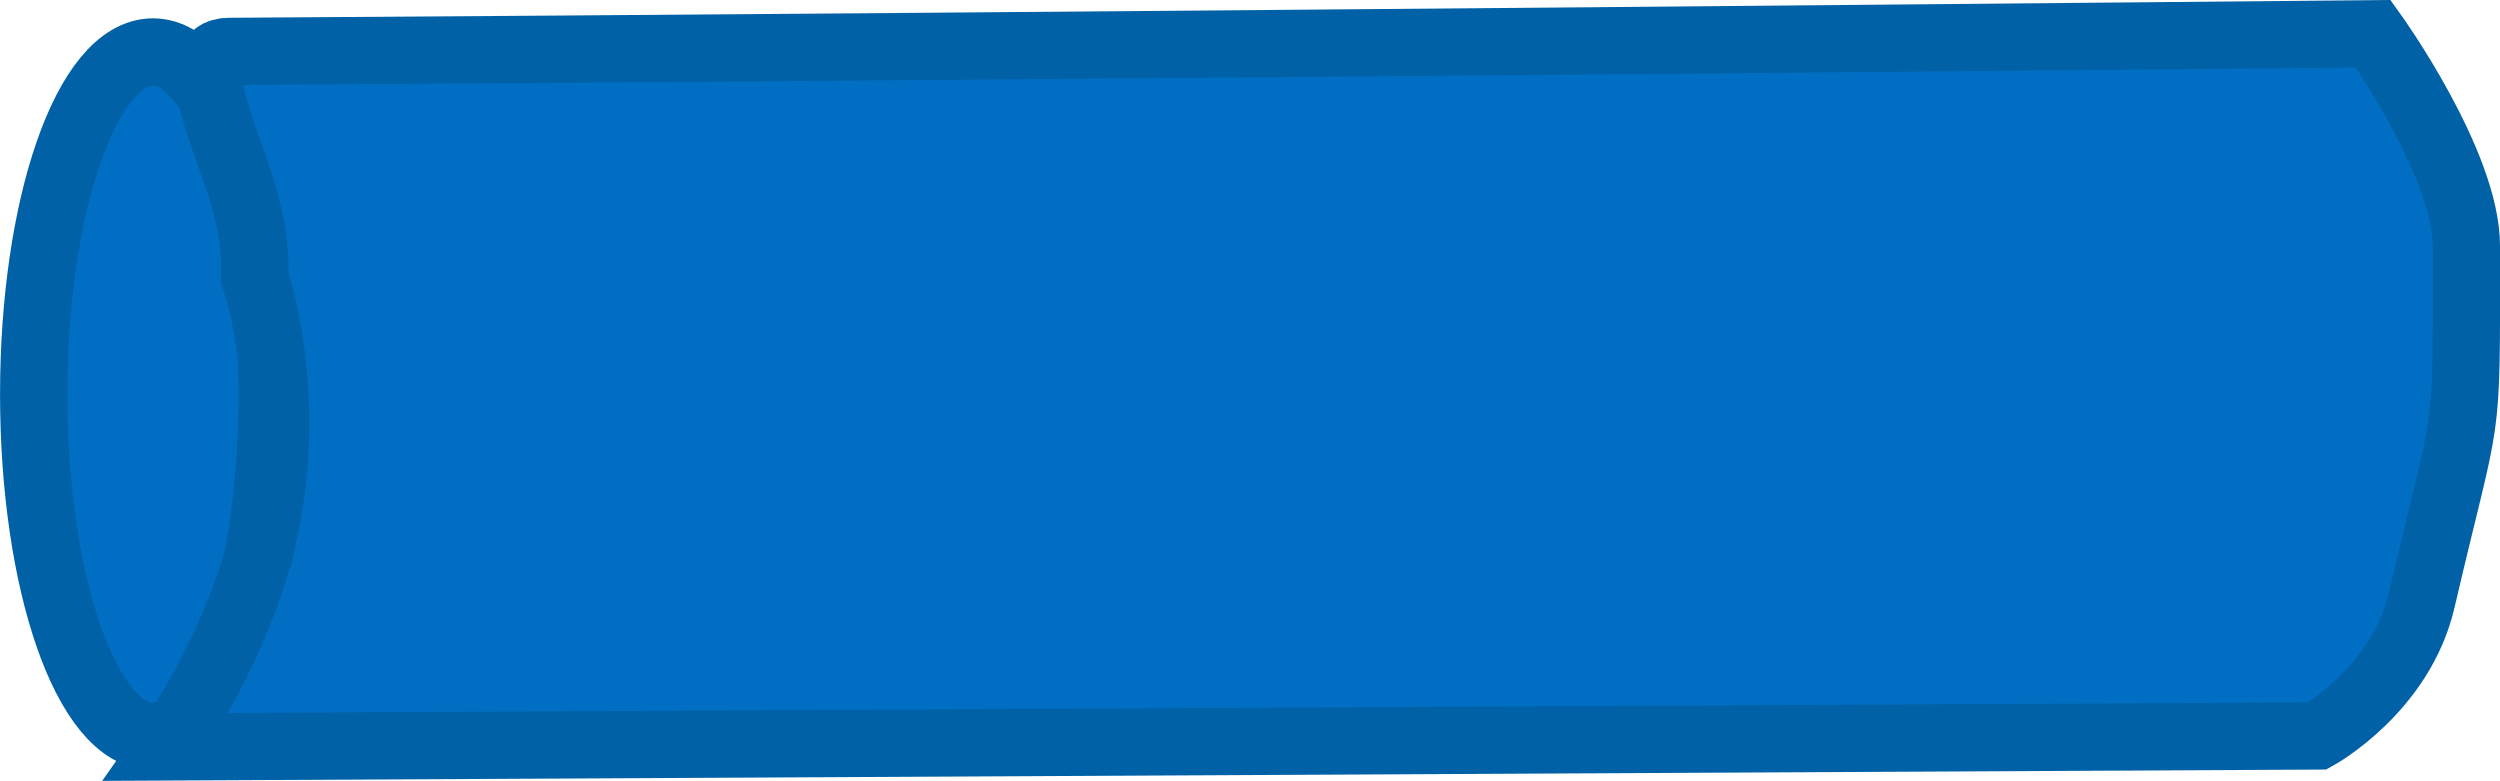 <svg version="1.1" xmlns="http://www.w3.org/2000/svg" xmlns:xlink="http://www.w3.org/1999/xlink" width="55.757" height="17.416" viewBox="0,0,55.757,17.416"><g transform="translate(-214.966,-303.82)"><g data-paper-data="{&quot;isPaintingLayer&quot;:true}" fill="#006fc3" fill-rule="nonzero" stroke="#0061a6" stroke-width="1.5" stroke-linejoin="miter" stroke-miterlimit="10" stroke-dasharray="" stroke-dashoffset="0" style="mix-blend-mode: normal"><path d="M218.377,304.979c1.469,0 2.66,3.418 2.66,7.634c0,4.216 -1.191,7.634 -2.66,7.634c-1.469,0 -2.66,-3.418 -2.66,-7.634c0,-4.216 1.191,-7.634 2.66,-7.634z" data-paper-data="{&quot;origPos&quot;:null}" stroke-linecap="butt"/><path d="M220.849,315.717c0.693,-3.19 -0.199,-5.689 -0.199,-5.689c0.048,-1.665 -0.666,-2.736 -0.99,-4.132c-0.108,-0.465 -0.075,-0.926 0.403,-0.929c18.911,-0.118 47.833,-0.394 47.833,-0.394c0,0 2.078,2.891 2.078,4.741c0,4.603 0.047,3.408 -0.997,7.891c-0.466,2.002 -2.328,3.029 -2.328,3.029l-47.951,0.244c0,0 1.612,-2.282 2.151,-4.761z" data-paper-data="{&quot;origPos&quot;:null}" stroke-linecap="round"/></g></g></svg>